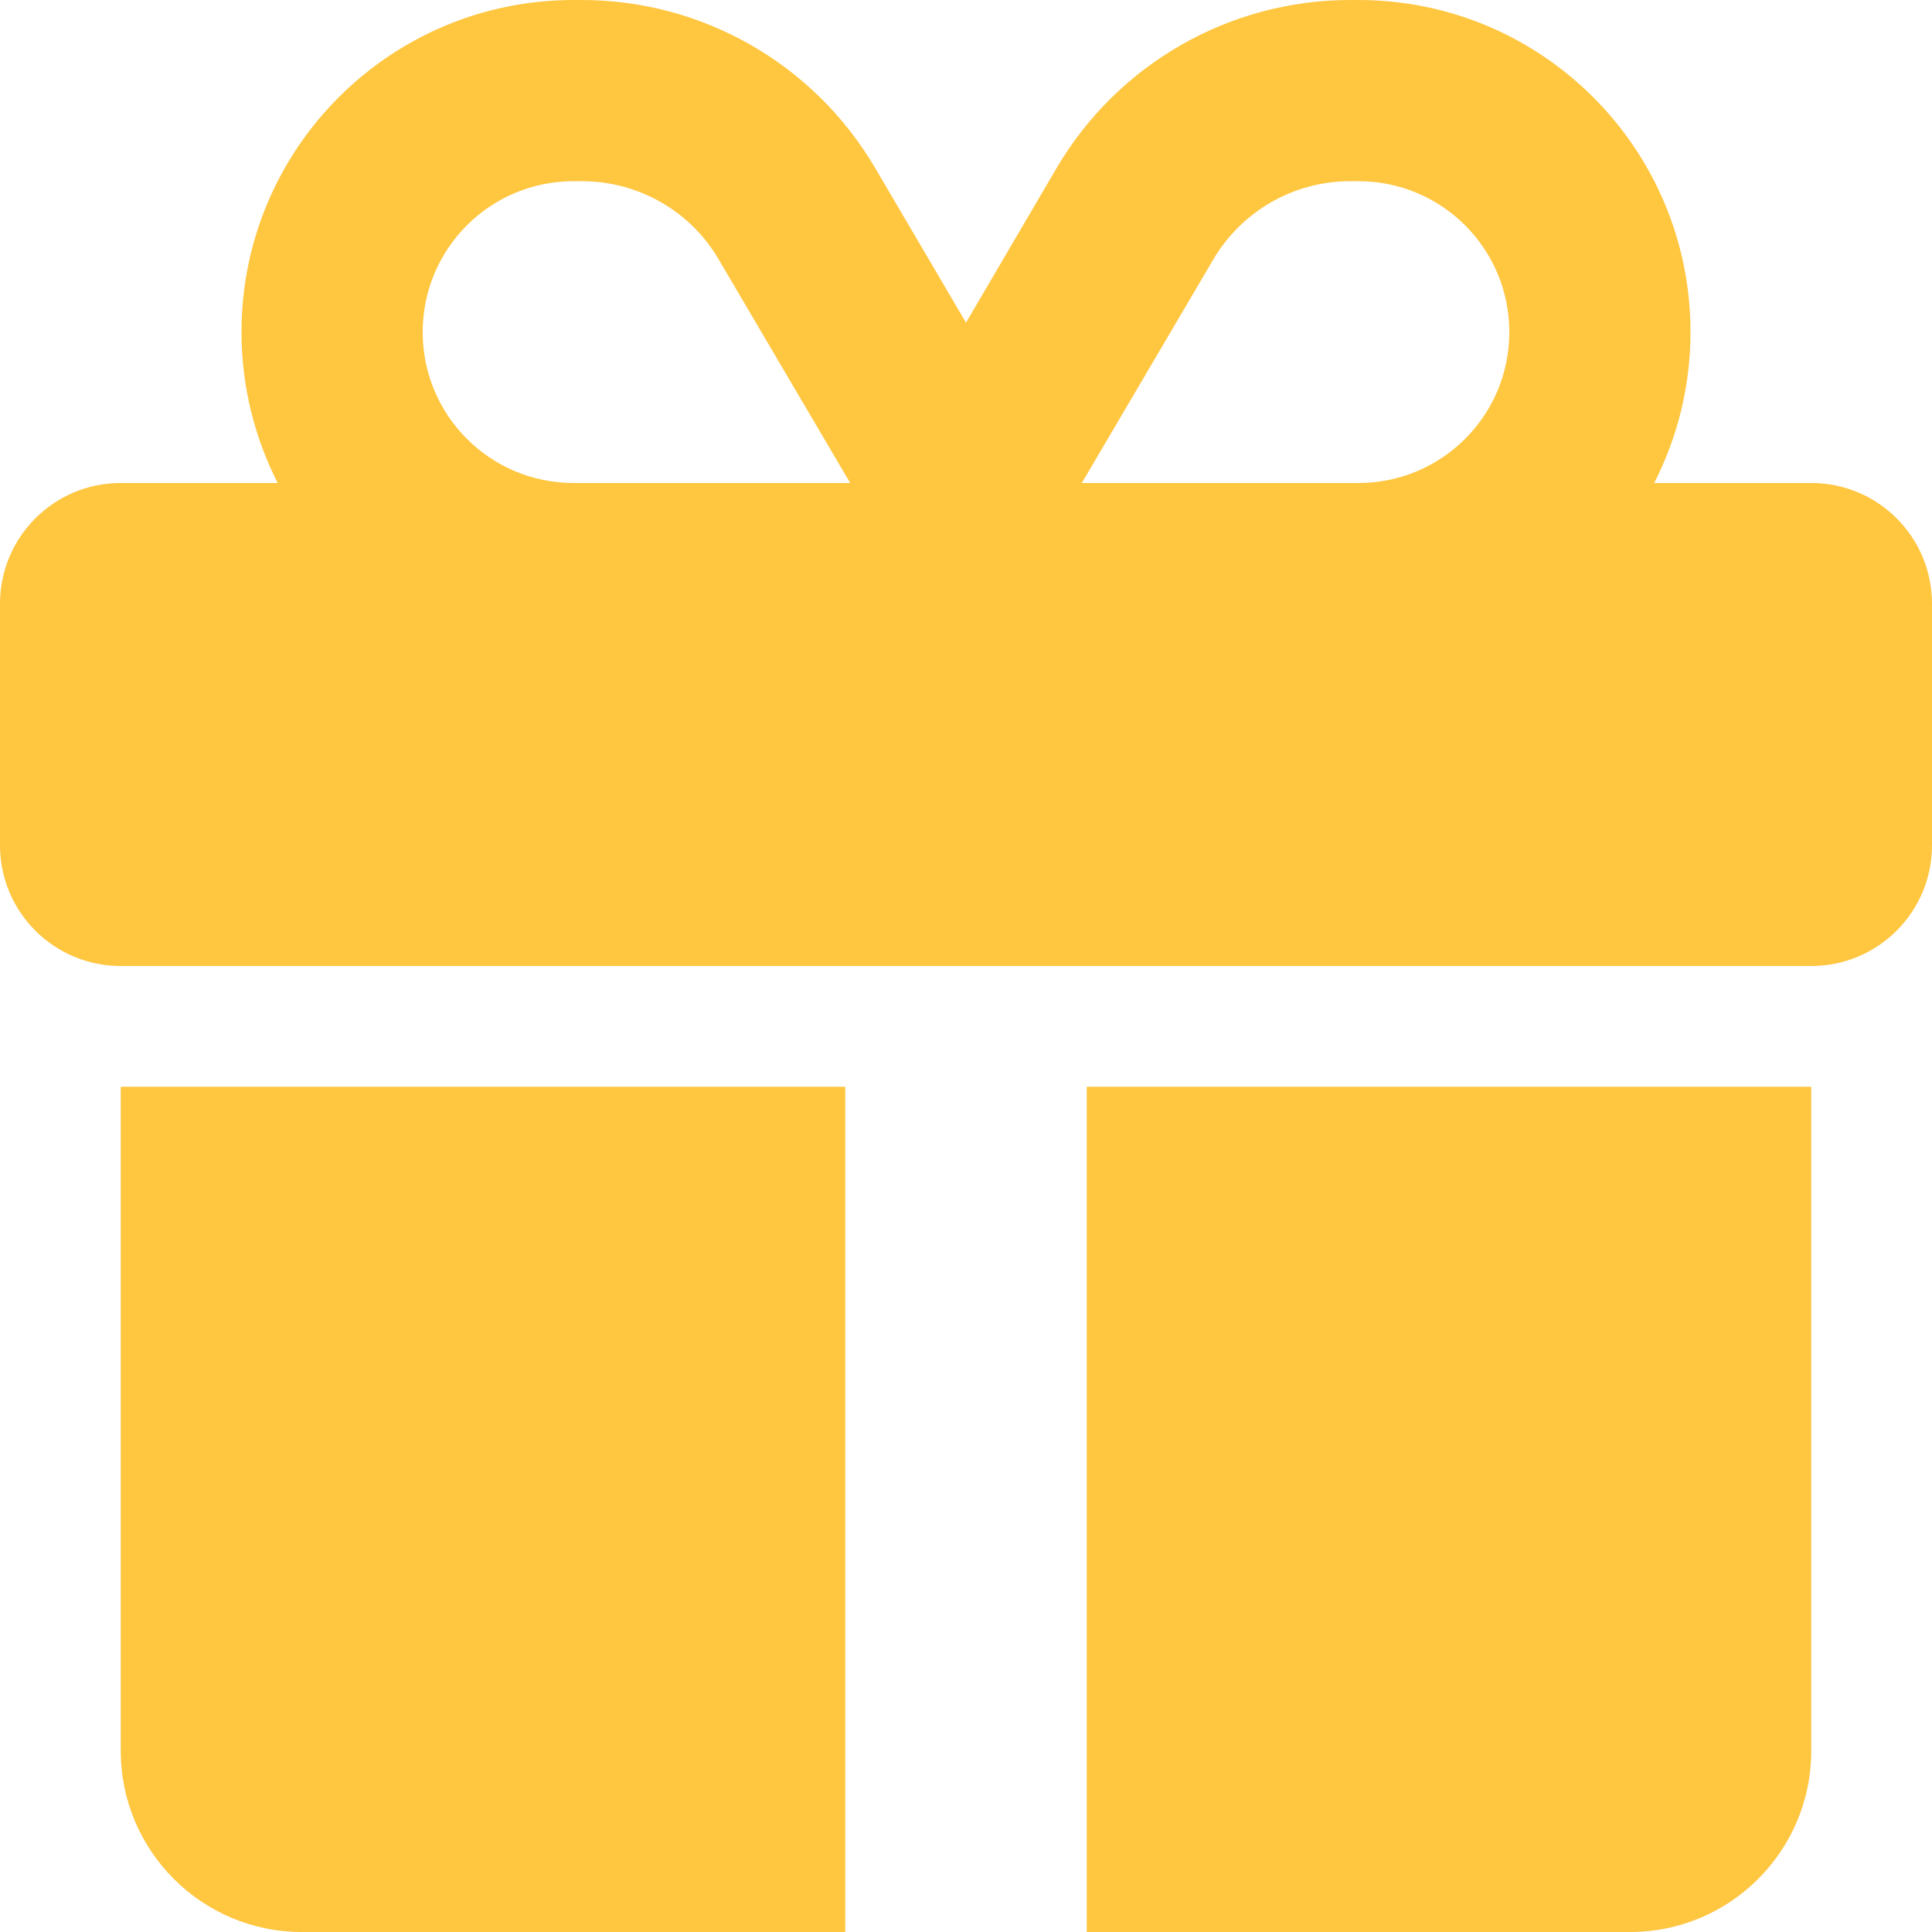 <svg width="18" height="18" viewBox="0 0 18 18" fill="none" xmlns="http://www.w3.org/2000/svg">
<g clip-path="url(#clip0_49_4189)">
<path d="M6.697 2.419L7.921 4.5H5.344C4.567 4.5 3.938 3.871 3.938 3.094C3.938 2.317 4.567 1.688 5.344 1.688H5.421C5.945 1.688 6.434 1.965 6.697 2.419ZM2.25 3.094C2.25 3.6 2.373 4.078 2.587 4.5H1.125C0.503 4.5 0 5.003 0 5.625V7.875C0 8.497 0.503 9 1.125 9H16.875C17.497 9 18 8.497 18 7.875V5.625C18 5.003 17.497 4.5 16.875 4.5H15.412C15.627 4.078 15.75 3.6 15.75 3.094C15.75 1.385 14.365 0 12.656 0H12.579C11.457 0 10.417 0.594 9.847 1.561L9 3.006L8.153 1.564C7.583 0.594 6.543 0 5.421 0H5.344C3.635 0 2.25 1.385 2.25 3.094ZM14.062 3.094C14.062 3.871 13.433 4.5 12.656 4.5H10.079L11.303 2.419C11.57 1.965 12.055 1.688 12.579 1.688H12.656C13.433 1.688 14.062 2.317 14.062 3.094ZM1.125 10.125V16.312C1.125 17.244 1.881 18 2.812 18H7.875V10.125H1.125ZM10.125 18H15.188C16.119 18 16.875 17.244 16.875 16.312V10.125H10.125V18Z" fill="#FFC640"/>
</g>
<defs>
<clipPath id="clip0_49_4189">
<rect width="18" height="18" fill="white"/>
</clipPath>
</defs>
</svg>
